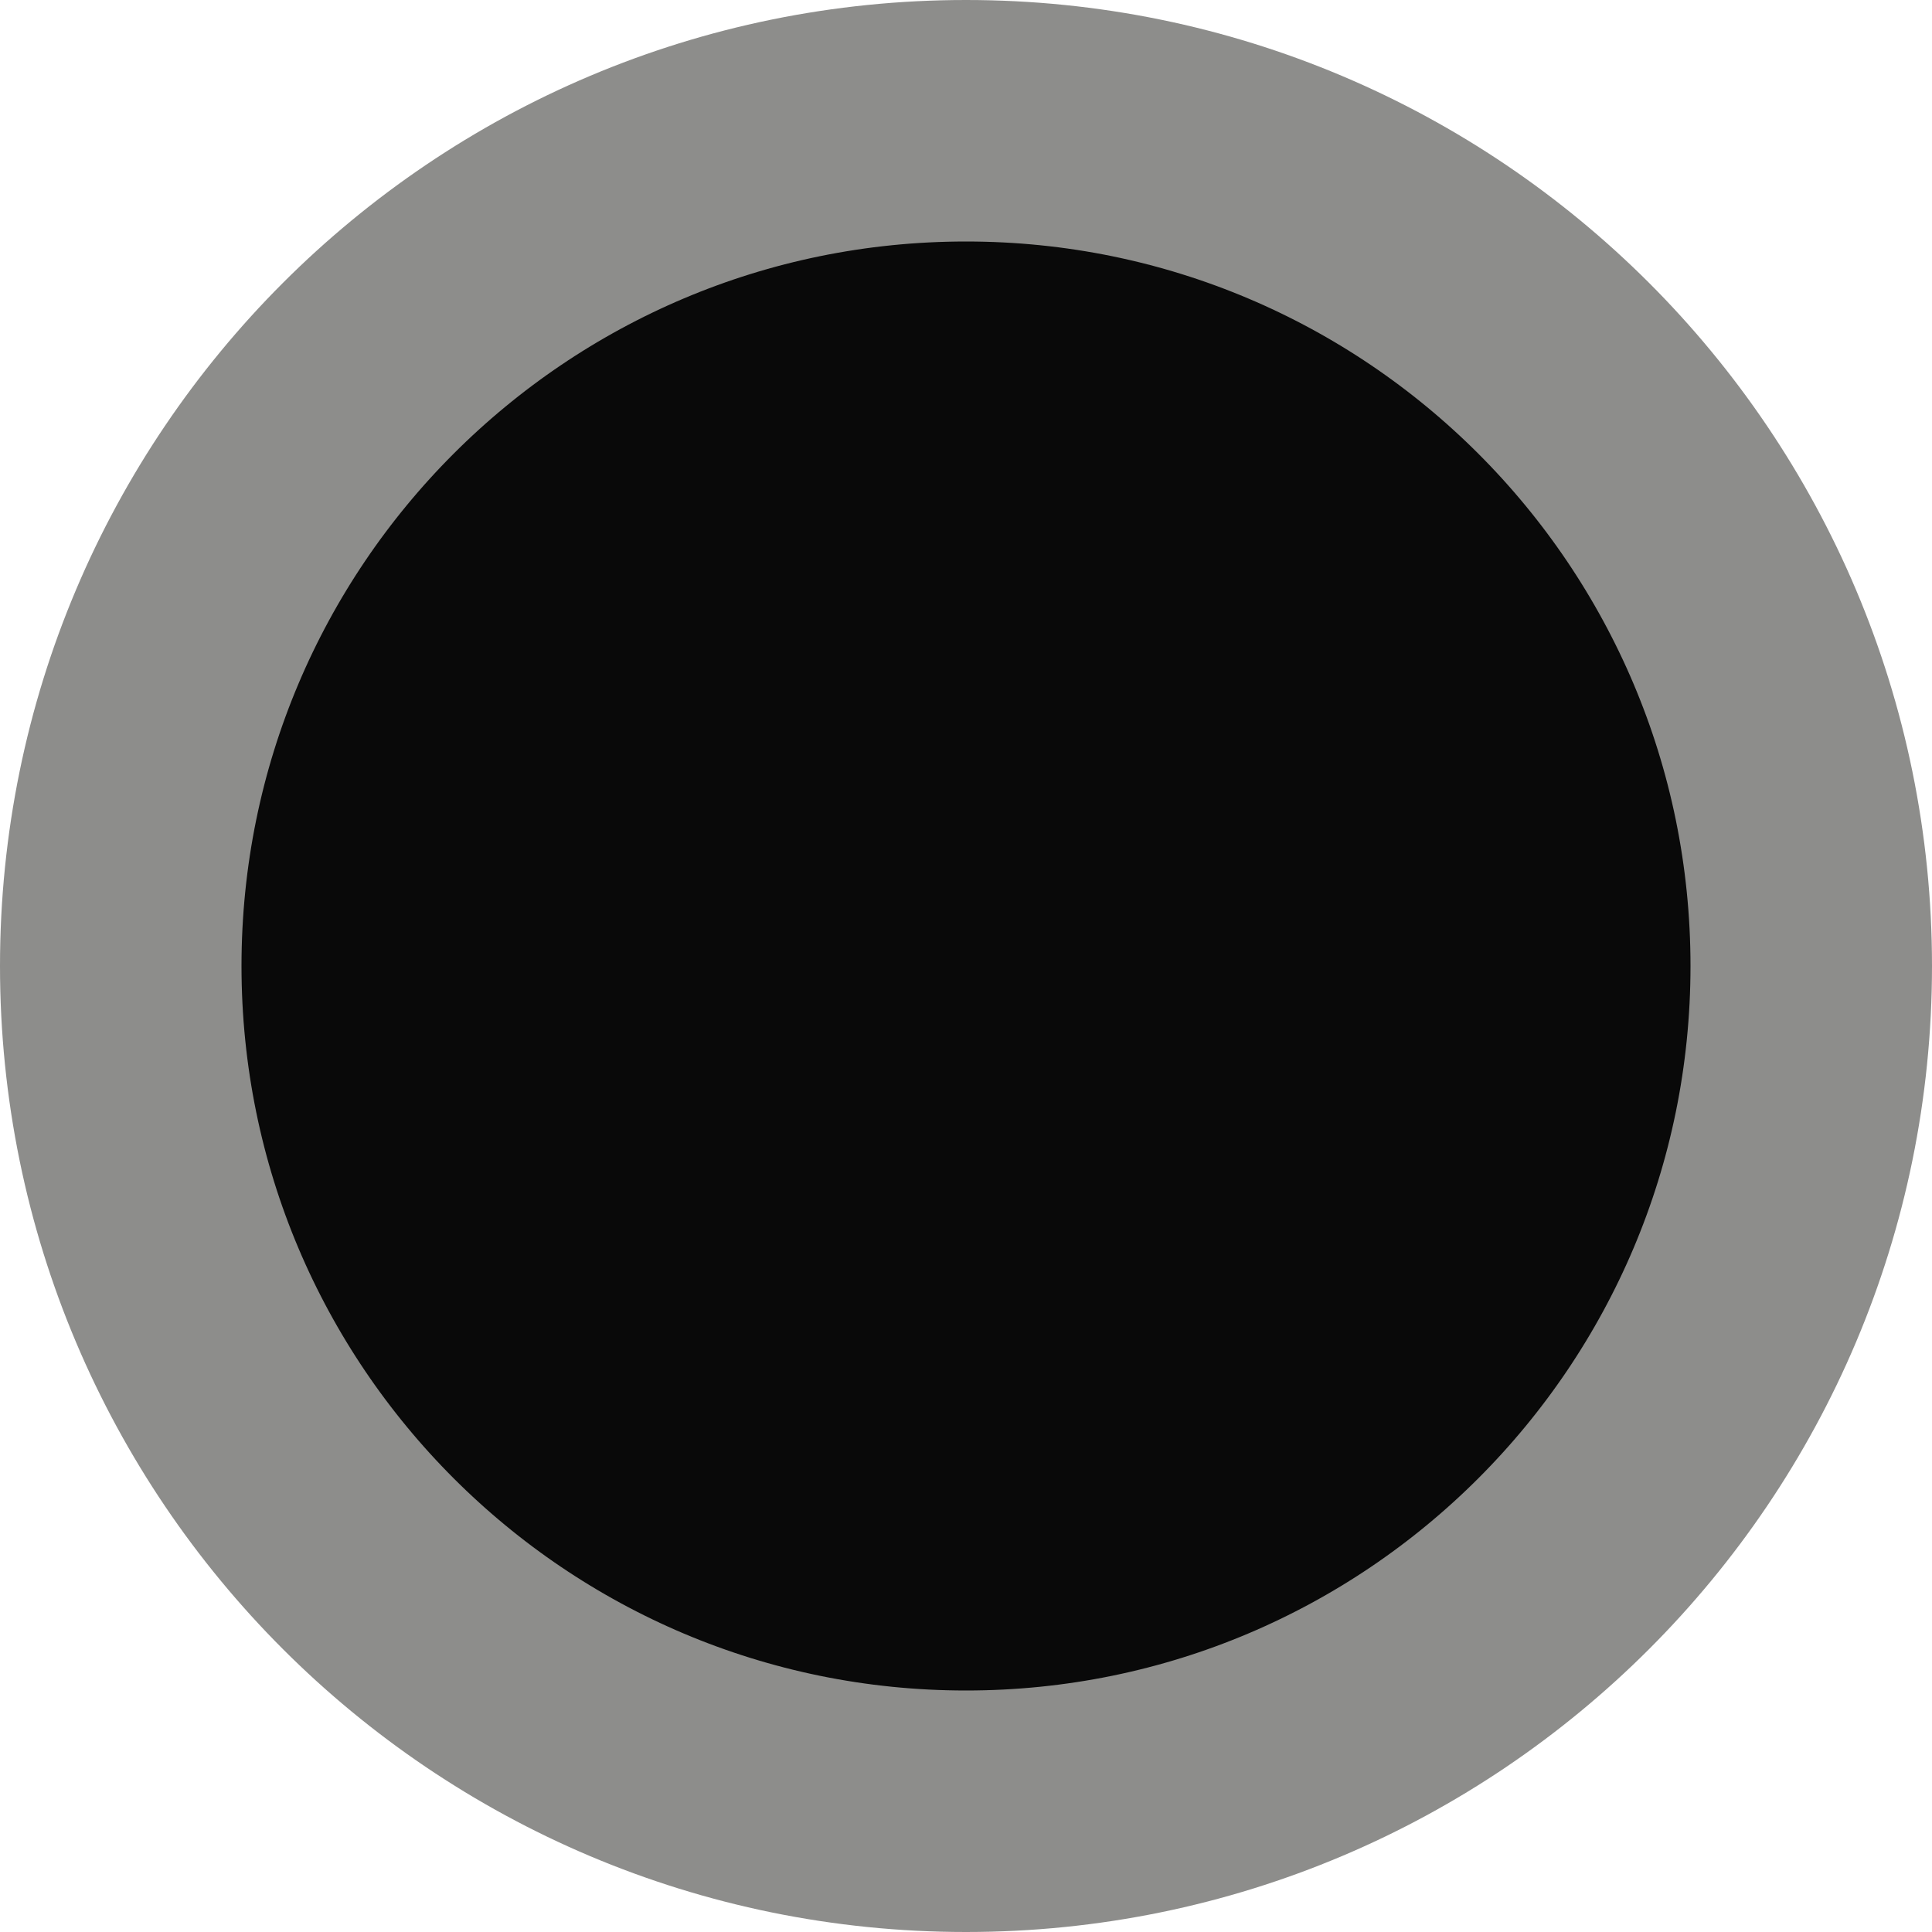 <svg xmlns="http://www.w3.org/2000/svg" xmlns:svg="http://www.w3.org/2000/svg" id="svg4" width="6" height="6" version="1.1" viewBox="0 0 6 6"><path style="fill:#090909;stroke:#8d8d8b;stroke-width:.75;fill-opacity:1;stroke-opacity:1" id="path2" d="M 3,5.625 C 1.55,5.625 0.375,4.45 0.375,3 0.375,1.55 1.55,0.375 3,0.375 4.45,0.375 5.625,1.55 5.625,3 5.625,4.45 4.45,5.625 3,5.625 Z"/></svg>